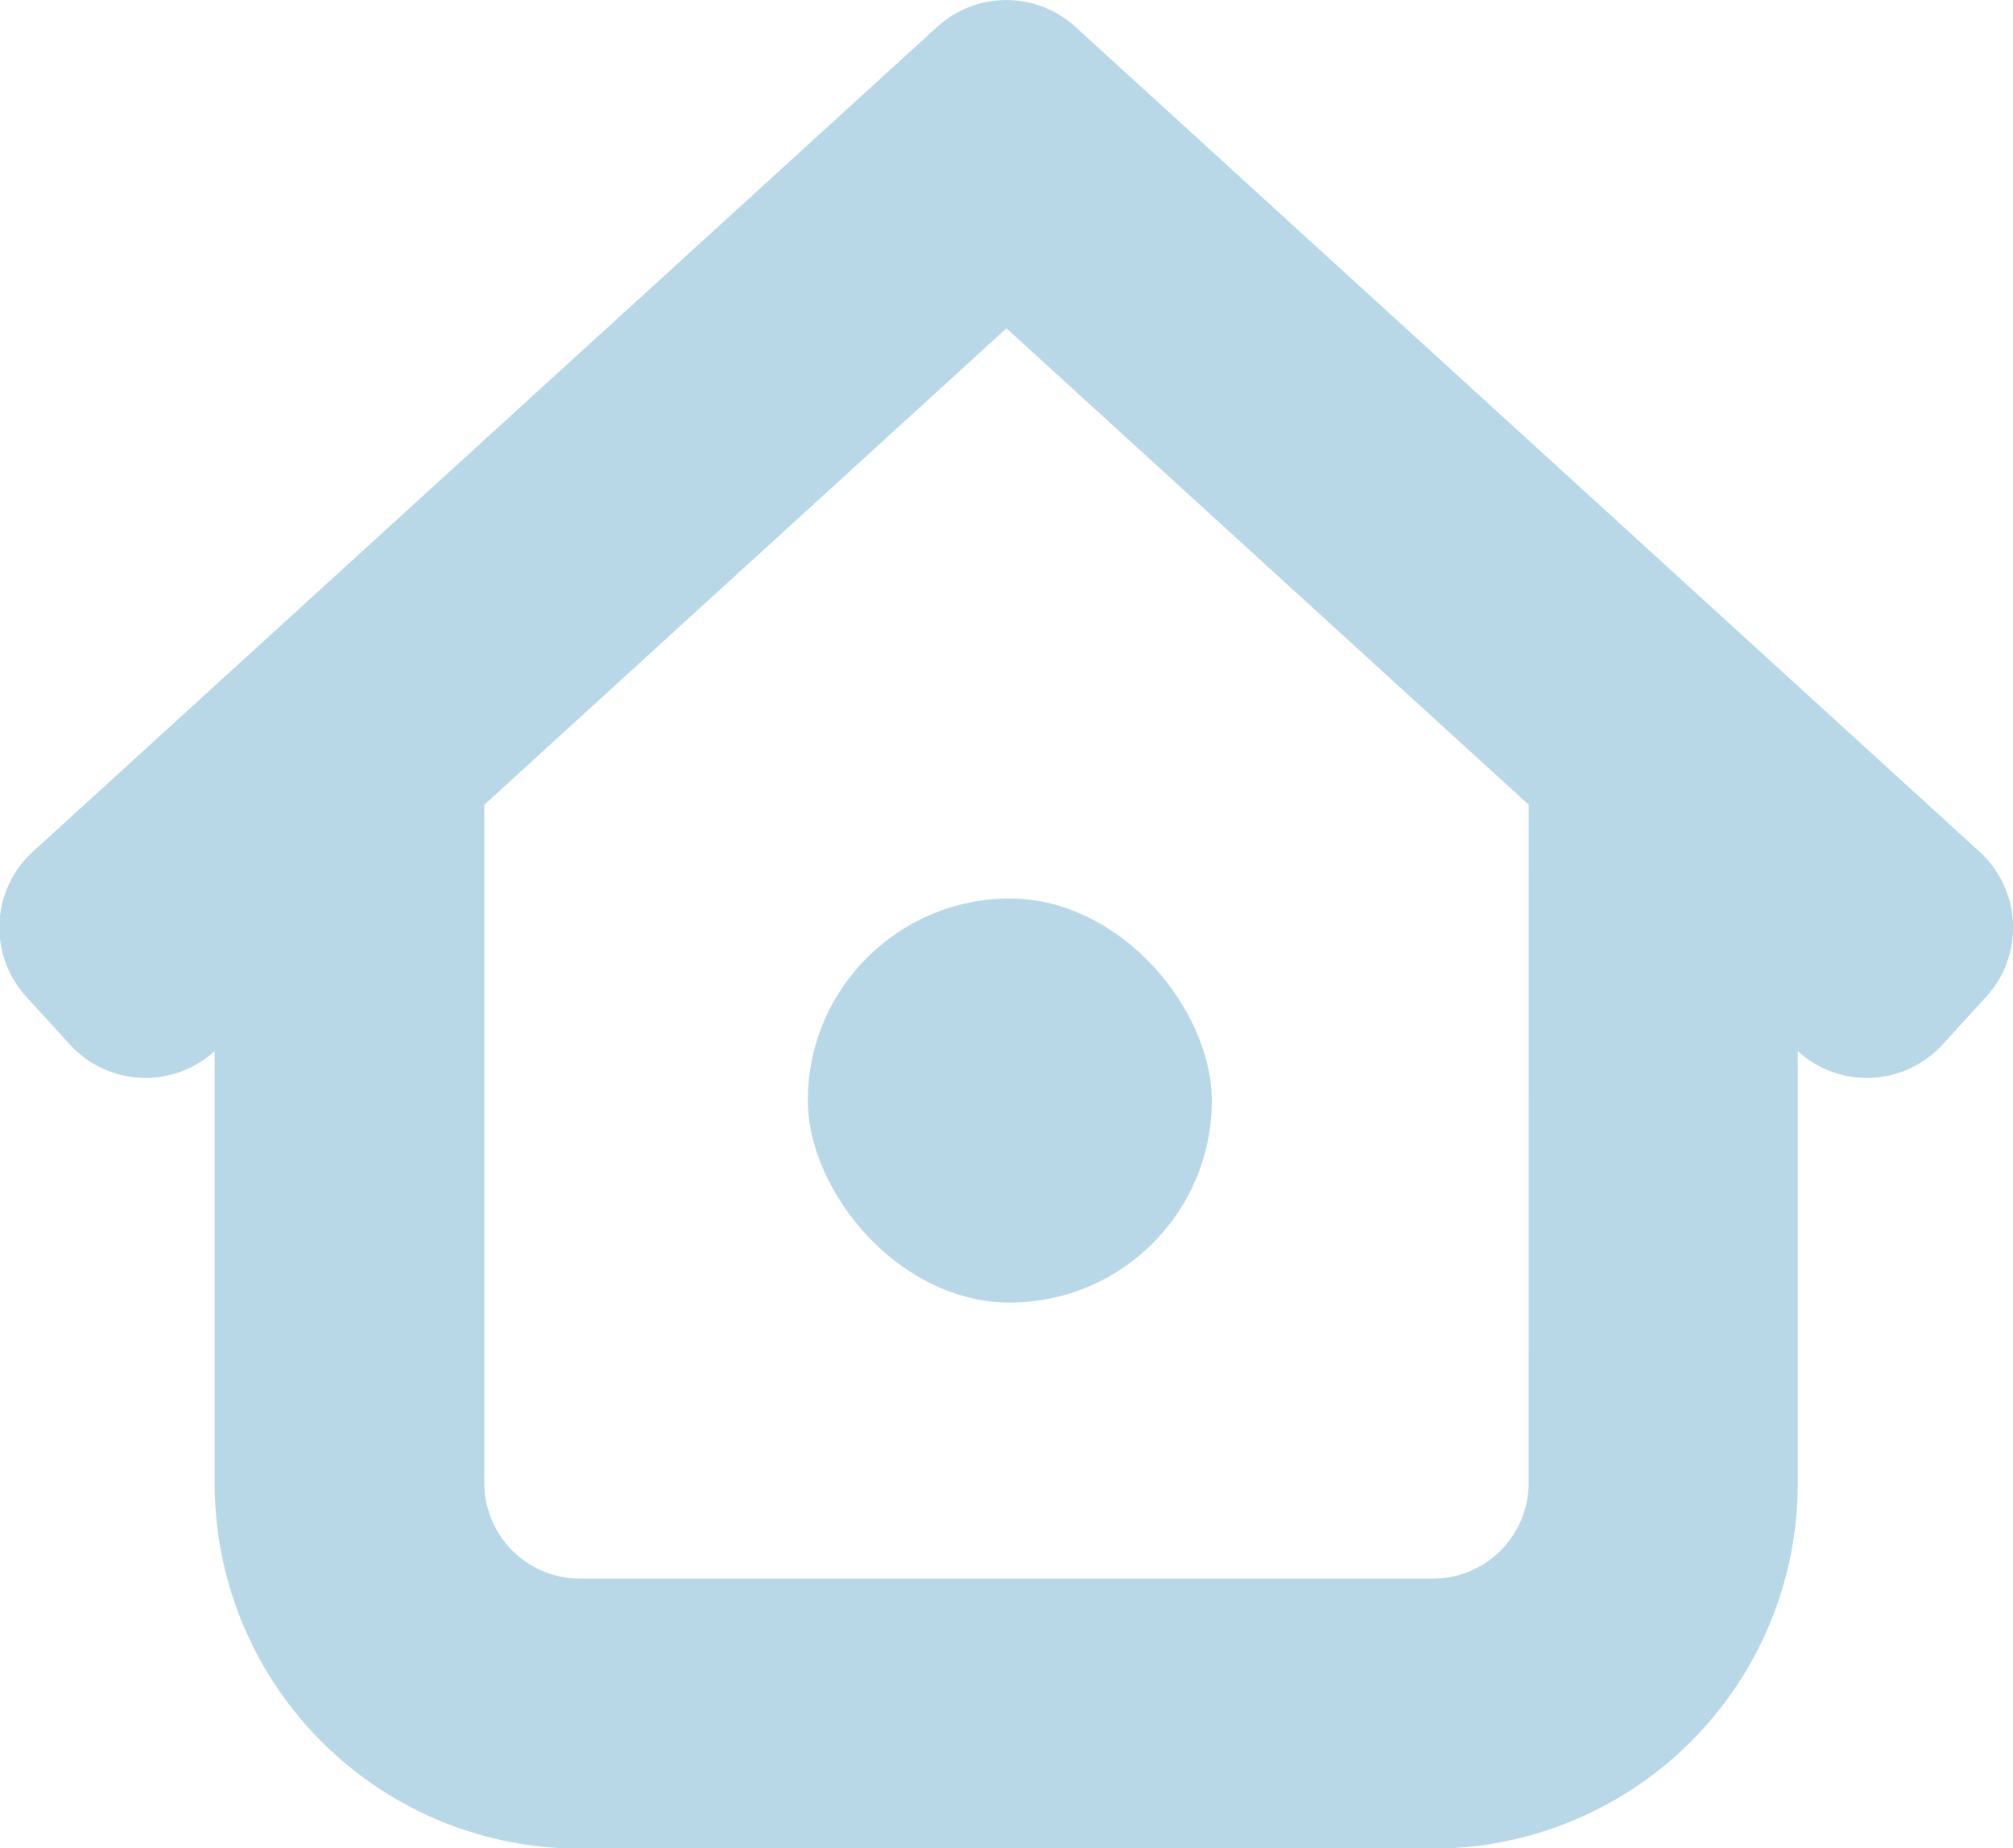 <svg xmlns="http://www.w3.org/2000/svg" width="29.125" height="26.738" viewBox="0 0 29.125 26.738">
    <path data-name="Path 93" d="M221.083 238.368 208 250.3a1.483 1.483 0 0 0-.1 2.1l.627.688a1.483 1.483 0 0 0 2.1.1v6.256a5.283 5.283 0 0 0 5.283 5.283h12.339a5.283 5.283 0 0 0 5.283-5.283v-6.256a1.483 1.483 0 0 0 2.1-.1l.627-.687a1.483 1.483 0 0 0-.1-2.1l-13.079-11.932a1.483 1.483 0 0 0-1.997-.001zm8.555 21.067a1.386 1.386 0 0 1-1.386 1.386h-12.338a1.386 1.386 0 0 1-1.386-1.386v-9.811l7.555-6.893 7.556 6.893z" transform="translate(-207.521 -237.981)" style="fill:#b8d8e8"/>
    <rect data-name="Rectangle 54" width="5.845" height="5.845" rx="2.923" transform="translate(11.688 13)" style="fill:#b8d8e8"/>
</svg>
